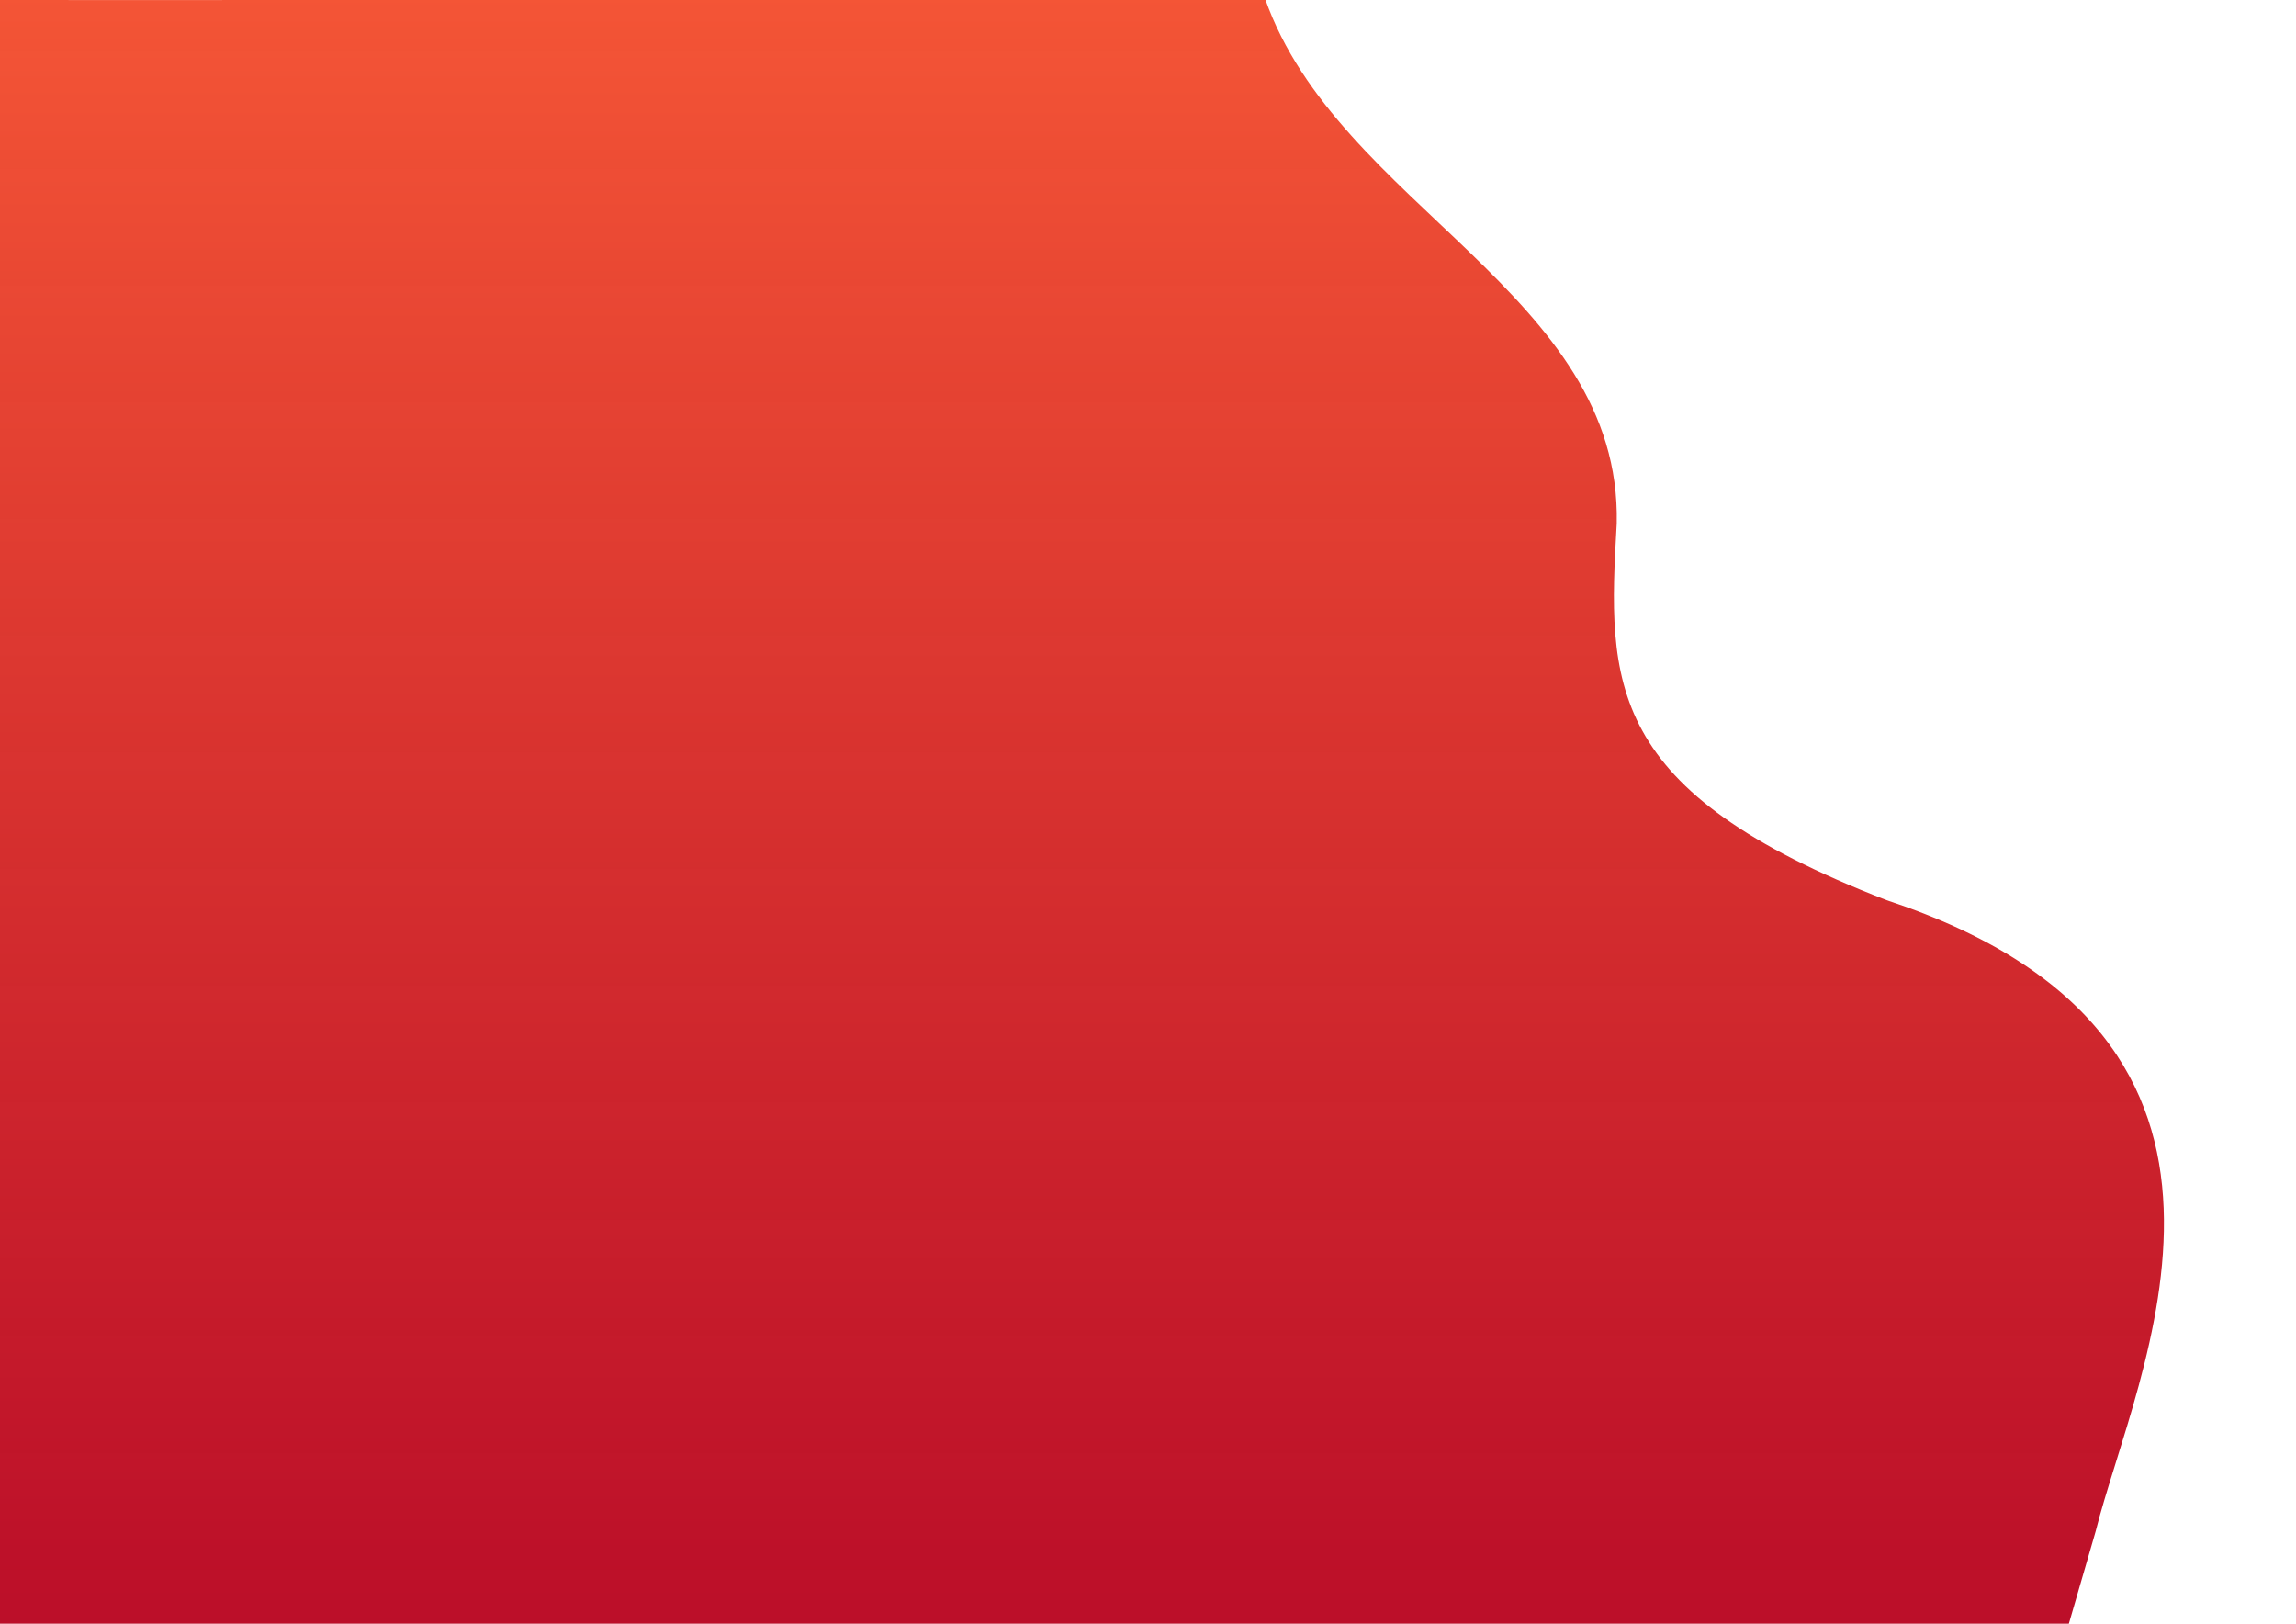 <?xml version="1.0" encoding="UTF-8" standalone="no"?>
<!-- Created with Inkscape (http://www.inkscape.org/) -->

<svg
   xmlns:dc="http://purl.org/dc/elements/1.1/"
   xmlns:cc="http://creativecommons.org/ns#"
   xmlns:rdf="http://www.w3.org/1999/02/22-rdf-syntax-ns#"
   xmlns:svg="http://www.w3.org/2000/svg"
   xmlns="http://www.w3.org/2000/svg"
   xmlns:xlink="http://www.w3.org/1999/xlink"
   xmlns:sodipodi="http://sodipodi.sourceforge.net/DTD/sodipodi-0.dtd"
   xmlns:inkscape="http://www.inkscape.org/namespaces/inkscape"
   width="297mm"
   height="210mm"
   viewBox="0 0 297 210"
   version="1.1"
   id="svg8"
   inkscape:version="0.92.5 (2060ec1f9f, 2020-04-08)"
   sodipodi:docname="filmder-bck.svg">
  <defs
     id="defs2">
    <linearGradient
       id="linearGradient4648"
       inkscape:collect="always">
      <stop
         id="stop4644"
         offset="0"
         style="stop-color:#f45536;stop-opacity:1" />
      <stop
         id="stop4646"
         offset="1"
         style="stop-color:#b7001c;stop-opacity:0.945" />
    </linearGradient>
    <linearGradient
       inkscape:collect="always"
       id="linearGradient4571">
      <stop
         style="stop-color:#ff6656;stop-opacity:1"
         offset="0"
         id="stop4567" />
      <stop
         style="stop-color:#ff6e81;stop-opacity:0.971"
         offset="1"
         id="stop4569" />
    </linearGradient>
    <linearGradient
       id="linearGradient4565"
       inkscape:collect="always">
      <stop
         id="stop4561"
         offset="0"
         style="stop-color:#ff6656;stop-opacity:1" />
      <stop
         id="stop4563"
         offset="1"
         style="stop-color:#ff6e81;stop-opacity:0.971" />
    </linearGradient>
    <linearGradient
       inkscape:collect="always"
       id="linearGradient4547">
      <stop
         style="stop-color:#475f67;stop-opacity:1;"
         offset="0"
         id="stop4543" />
      <stop
         style="stop-color:#dc74d9;stop-opacity:0"
         offset="1"
         id="stop4545" />
    </linearGradient>
    <linearGradient
       inkscape:collect="always"
       id="linearGradient4539">
      <stop
         style="stop-color:#a0892c;stop-opacity:1;"
         offset="0"
         id="stop4535" />
      <stop
         style="stop-color:#a0892c;stop-opacity:0;"
         offset="1"
         id="stop4537" />
    </linearGradient>
    <linearGradient
       inkscape:collect="always"
       xlink:href="#linearGradient4539"
       id="linearGradient4541"
       x1="214.207"
       y1="141.858"
       x2="433.889"
       y2="141.858"
       gradientUnits="userSpaceOnUse" />
    <linearGradient
       inkscape:collect="always"
       xlink:href="#linearGradient4547"
       id="linearGradient4549"
       x1="214.207"
       y1="141.858"
       x2="433.889"
       y2="141.858"
       gradientUnits="userSpaceOnUse" />
    <linearGradient
       inkscape:collect="always"
       xlink:href="#linearGradient4565"
       id="linearGradient4551"
       gradientUnits="userSpaceOnUse"
       x1="214.207"
       y1="141.858"
       x2="434.156"
       y2="142.392"
       gradientTransform="matrix(1.062,0,0,0.786,-573.169,-1.21)" />
    <linearGradient
       inkscape:collect="always"
       xlink:href="#linearGradient4571"
       id="linearGradient4559"
       gradientUnits="userSpaceOnUse"
       x1="214.207"
       y1="141.858"
       x2="434.156"
       y2="142.392"
       gradientTransform="matrix(1.062,0,0,0.786,-573.169,-1.21)" />
    <linearGradient
       inkscape:collect="always"
       xlink:href="#linearGradient4571"
       id="linearGradient4632"
       x1="154.874"
       y1="147.782"
       x2="368.608"
       y2="147.782"
       gradientUnits="userSpaceOnUse" />
    <linearGradient
       inkscape:collect="always"
       xlink:href="#linearGradient4648"
       id="linearGradient4634"
       gradientUnits="userSpaceOnUse"
       x1="154.741"
       y1="139.38"
       x2="366.281"
       y2="139.38" />
    <linearGradient
       inkscape:collect="always"
       xlink:href="#linearGradient4648"
       id="linearGradient5062"
       gradientUnits="userSpaceOnUse"
       x1="154.741"
       y1="139.38"
       x2="366.281"
       y2="139.38"
       gradientTransform="matrix(1.001,0,0,1.388,-0.79,-92.001)" />
    <linearGradient
       inkscape:collect="always"
       xlink:href="#linearGradient4571"
       id="linearGradient5066"
       gradientUnits="userSpaceOnUse"
       x1="154.874"
       y1="147.782"
       x2="368.608"
       y2="147.782" />
    <linearGradient
       inkscape:collect="always"
       xlink:href="#linearGradient4571"
       id="linearGradient5068"
       gradientUnits="userSpaceOnUse"
       x1="154.874"
       y1="147.782"
       x2="368.608"
       y2="147.782" />
  </defs>
  <sodipodi:namedview
     id="base"
     pagecolor="#ffffff"
     bordercolor="#666666"
     borderopacity="1.0"
     inkscape:pageopacity="0.0"
     inkscape:pageshadow="2"
     inkscape:zoom="2.8001429"
     inkscape:cx="306.0731"
     inkscape:cy="212.82791"
     inkscape:document-units="mm"
     inkscape:current-layer="g5019"
     showgrid="false"
     inkscape:window-width="3840"
     inkscape:window-height="2087"
     inkscape:window-x="1920"
     inkscape:window-y="0"
     inkscape:window-maximized="1" />
  <g
     inkscape:label="Layer 1"
     inkscape:groupmode="layer"
     id="layer1"
     transform="translate(0,-87)">
    <rect
       style="fill:#2b2200;stroke:#22241c;stroke-width:0.265"
       id="rect17"
       width="71.09"
       height="5.88"
       x="654.777"
       y="-25.043" />
    <a
       id="a4613"
       transform="translate(-155.276,59.064)"
       style="fill:url(#linearGradient4632);fill-opacity:1">
      <g
         id="g5060"
         style="fill:url(#linearGradient5068)"
         transform="rotate(90,260.645,133.634)">
        <g
           id="g5019"
           style="fill:url(#linearGradient5066)">
          <path
             sodipodi:nodetypes="ccccccc"
             inkscape:connector-curvature="0"
             id="path10"
             d="M 353.027,-32.073 C 332.401,-37.226 289.342,-59.41 271.371,-5.041 257.268,31.452 243.317,31.068 222.655,29.869 c -29.662,-0.652 -41.138,36.102 -67.869,45.485 0.268,168.055 0.145,163.69 0.145,163.69 l 210.091,0.037 -0.015,-267.68"
             style="fill:url(#linearGradient5062);fill-opacity:1;stroke:none;stroke-width:0.314px;stroke-linecap:butt;stroke-linejoin:miter;stroke-opacity:1" />
        </g>
      </g>
    </a>
  </g>
</svg>
